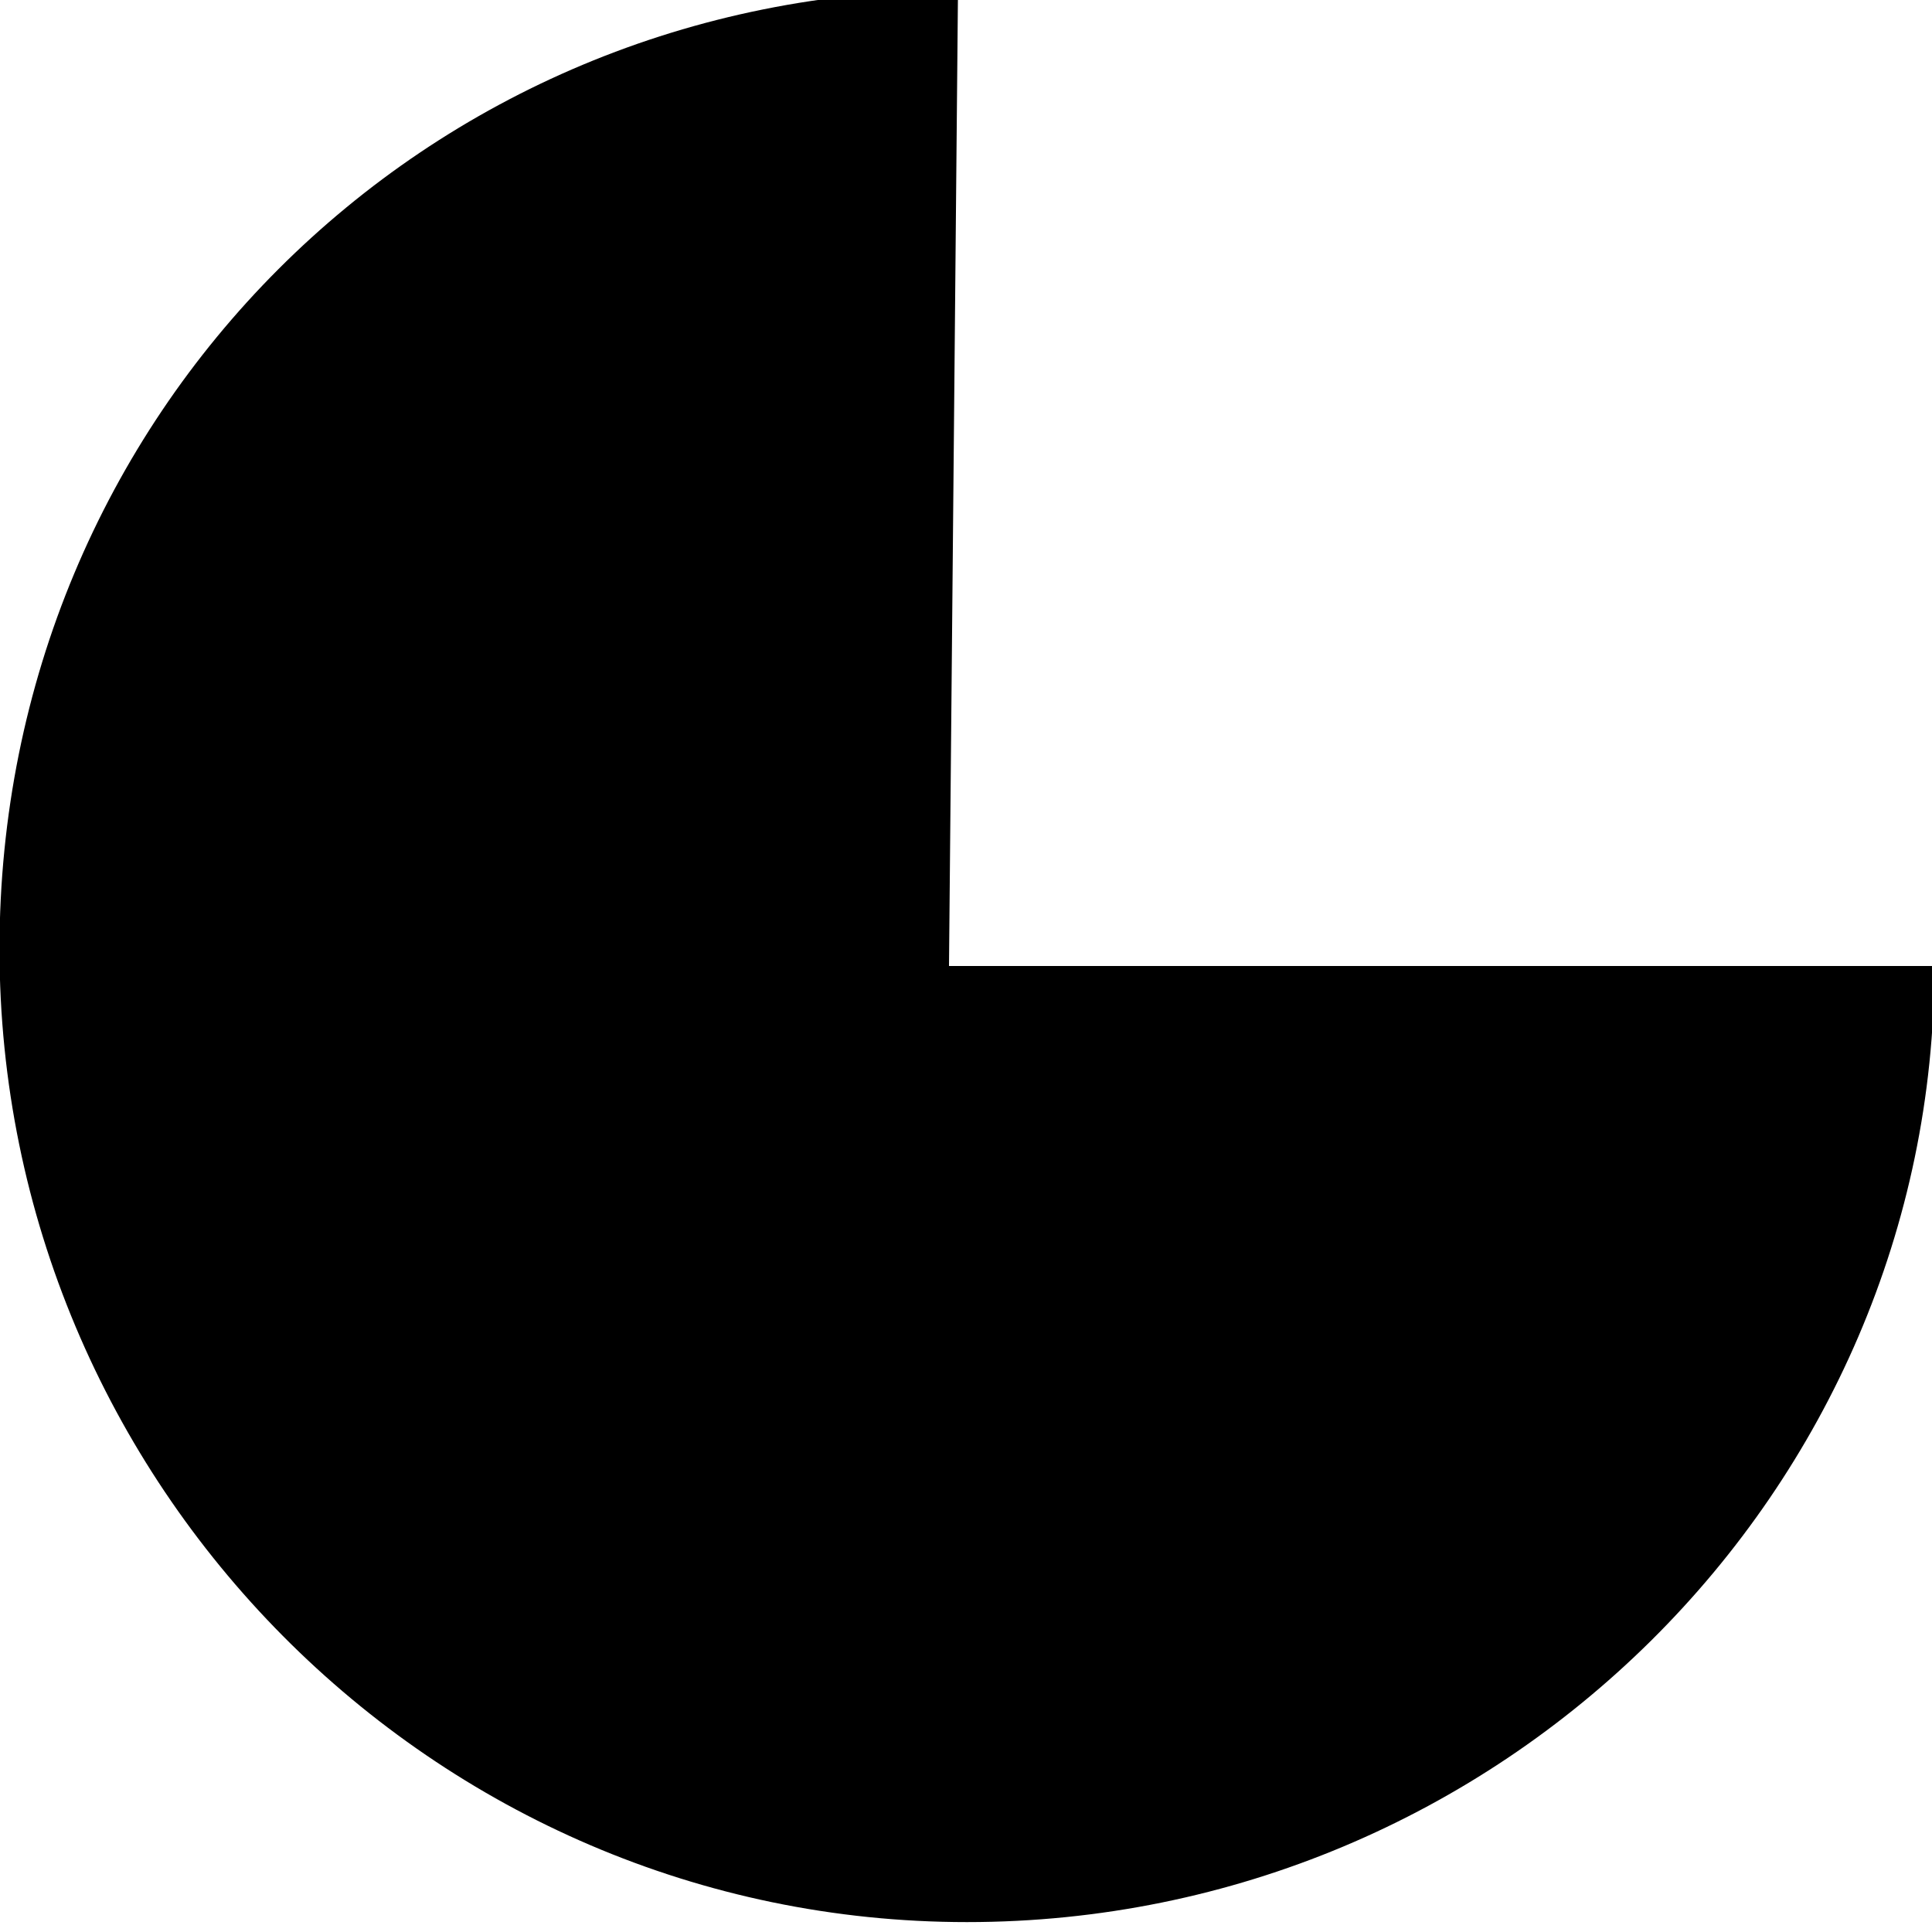 <?xml version="1.0" encoding="utf-8"?>
<!-- Generator: Adobe Illustrator 16.0.1, SVG Export Plug-In . SVG Version: 6.00 Build 0)  -->
<!DOCTYPE svg PUBLIC "-//W3C//DTD SVG 1.1//EN" "http://www.w3.org/Graphics/SVG/1.1/DTD/svg11.dtd">
<svg version="1.1" id="Layer_1" xmlns="http://www.w3.org/2000/svg" xmlns:xlink="http://www.w3.org/1999/xlink" x="0px" y="0px"
	 width="70px" height="70px" viewBox="0 0 70 70" enable-background="new 0 0 70 70" xml:space="preserve">
<path d="M34.384,35h35.702c0,19-15.692,34.641-35.051,34.641c-19.359,0-35.053-15.897-35.053-35.256
	c0-19.359,15.369-34.745,34.728-34.745L34.384,35z"/>
</svg>

